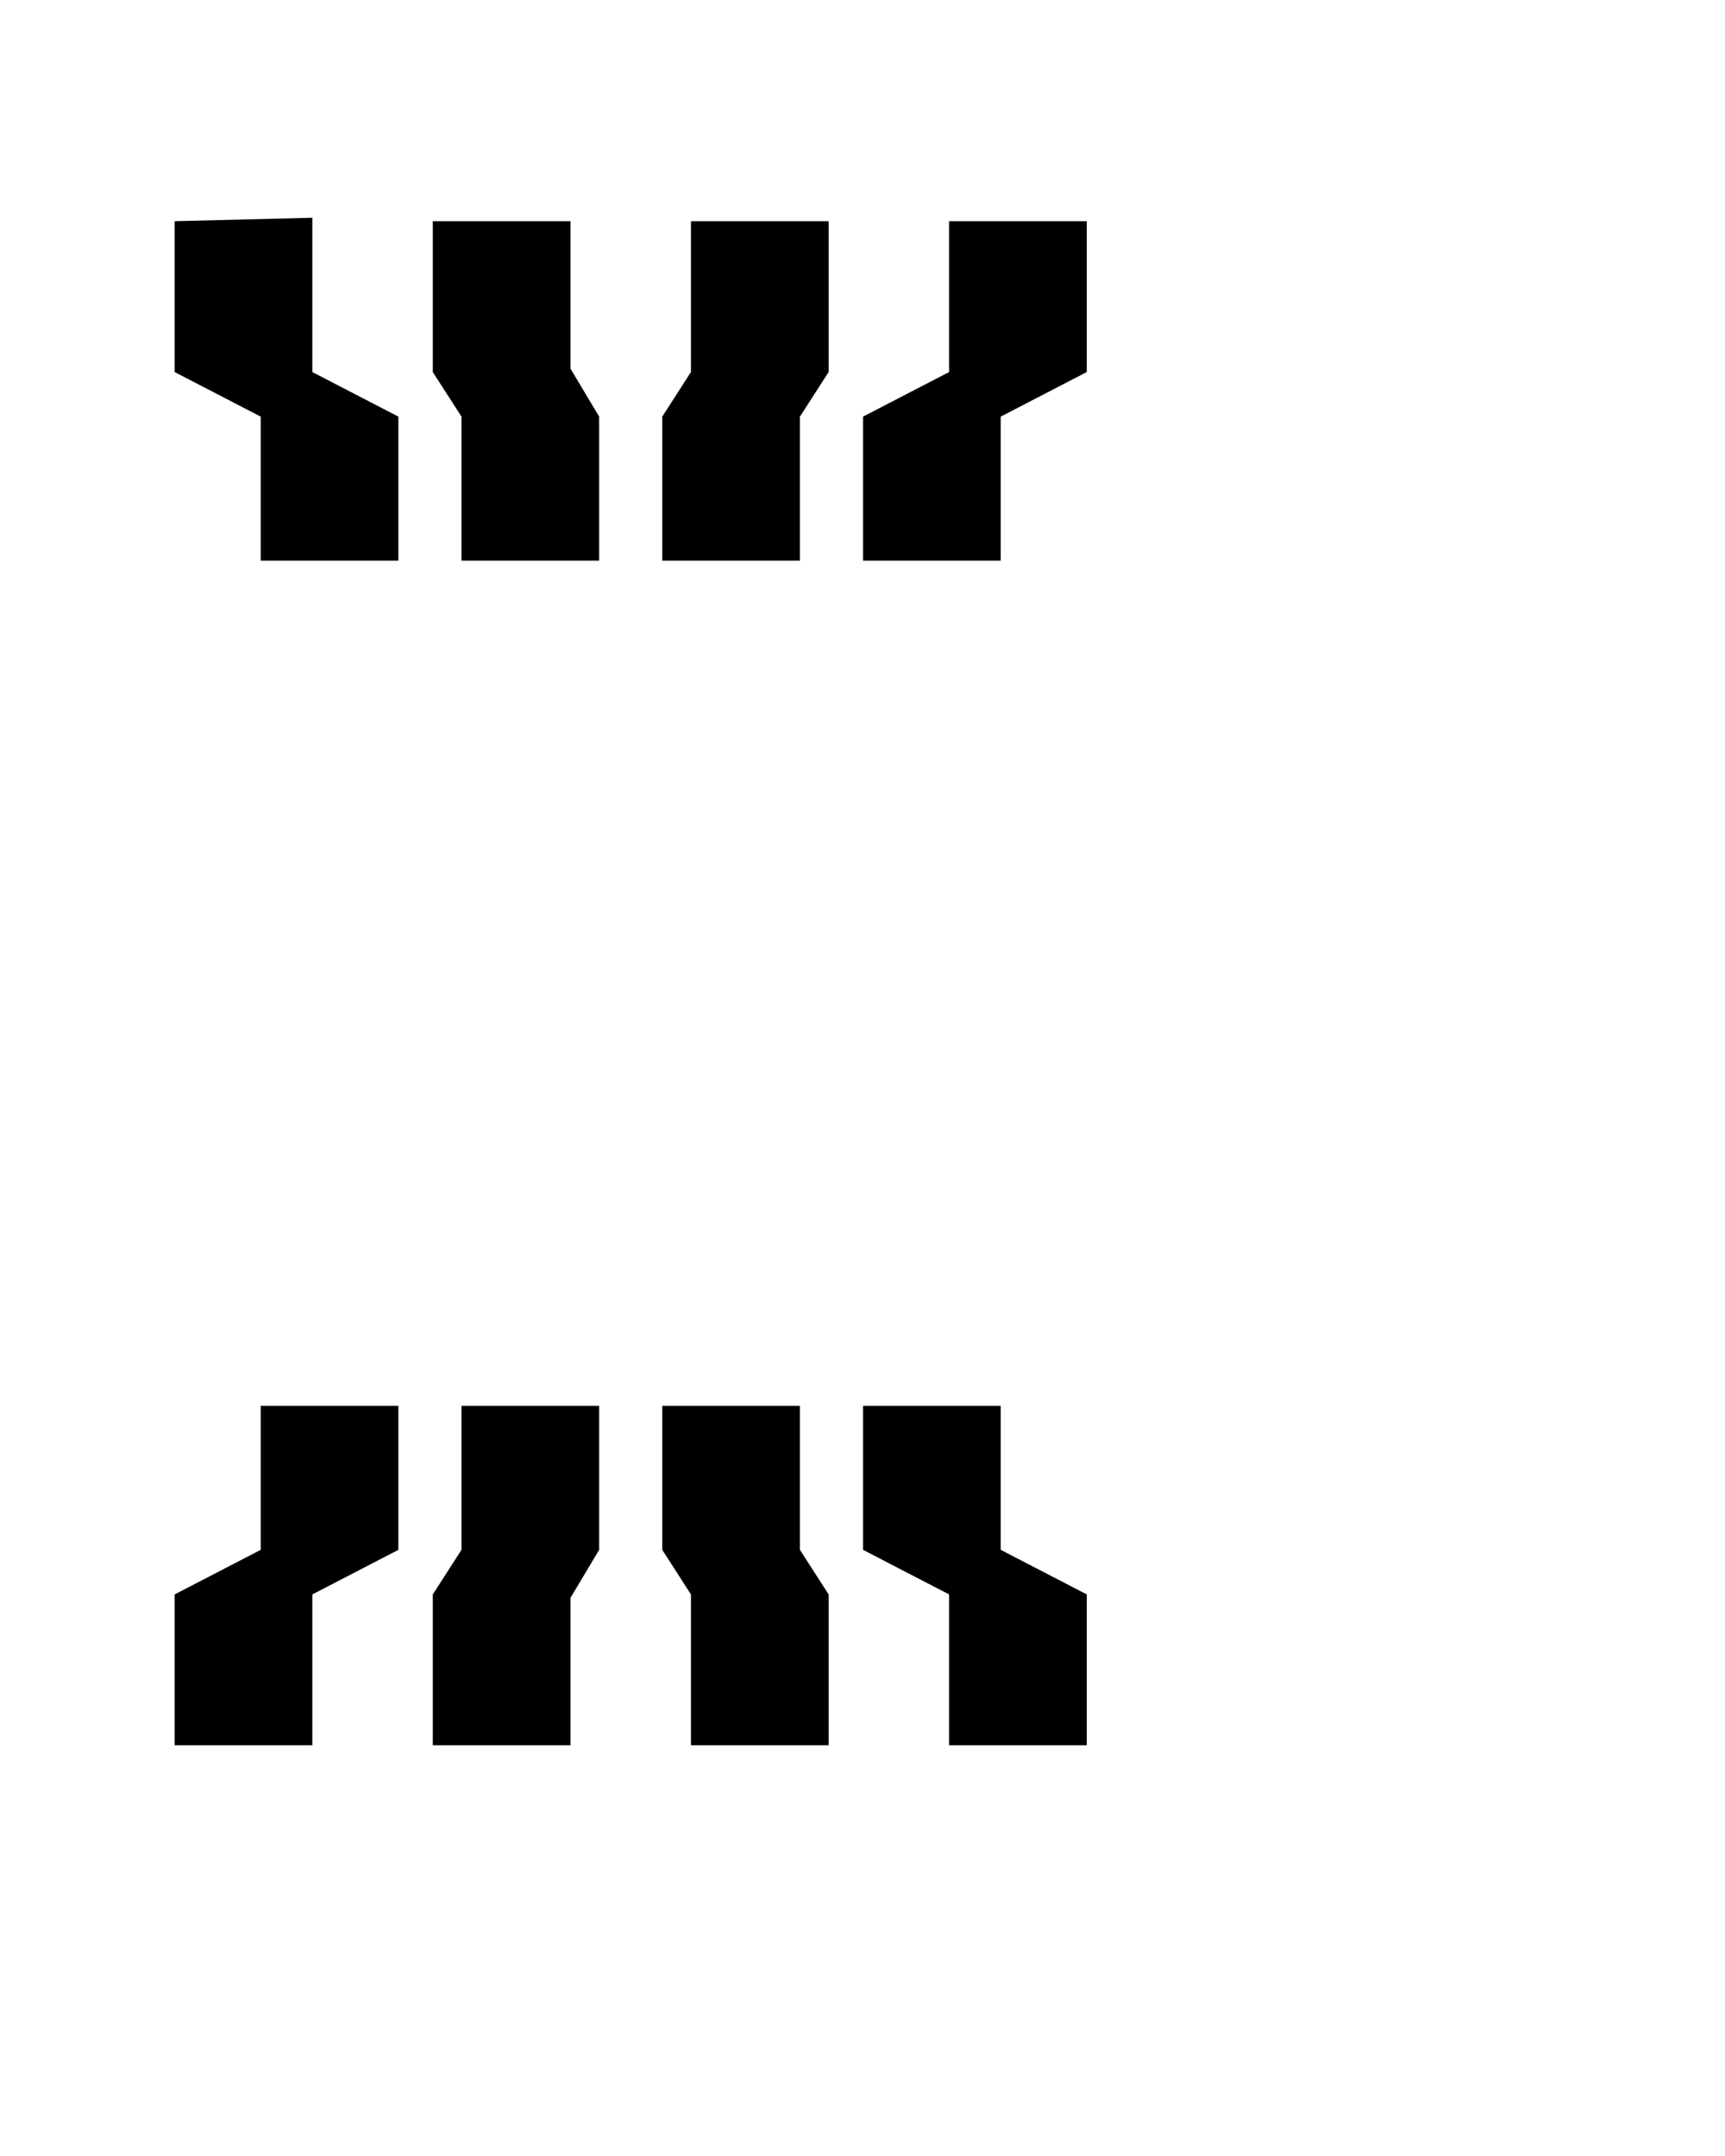 <?xml version="1.0" standalone="no"?>
<!--Created with Sketsa SVG Editor (http://www.kiyut.com)-->
<?xml-stylesheet type="text/css" href="..\protection_and_switching.css" ?>
<svg contentScriptType="text/ecmascript" width="400.0px" xmlns:xlink="http://www.w3.org/1999/xlink" baseProfile="full"
    zoomAndPan="magnify" contentStyleType="text/css" height="500.0px" preserveAspectRatio="xMidYMid meet" xmlns="http://www.w3.org/2000/svg"
    version="1.0">
    <polygon points="60.453,130.017 60.453,96.62 40.5,86.283 40.5,51.295 72.425,50.5 
        72.425,86.283 92.377,96.62 92.377,130.017"/>
    <polygon points="107.009,130.017 107.009,96.62 100.359,86.283 100.359,51.295 132.283,51.295 
        132.283,85.488 138.934,96.62 138.934,130.017"/>
    <polygon points="153.566,130.017 153.566,96.62 160.217,86.283 160.217,51.295 192.142,51.295 
        192.142,86.283 185.491,96.62 185.491,130.017"/>
    <polygon points="200.123,130.017 200.123,96.62 220.075,86.283 220.075,51.295 252,51.295 
        252,86.283 232.047,96.62 232.047,130.017"/>
    <ellipse rx="7.5" fill="none" ry="7.5" cx="76.415" cy="116.704"/>
    <ellipse rx="7.5" fill="none" ry="7.5" cx="123.305" cy="116.954"/>
    <ellipse rx="7.5" fill="none" ry="7.5" cx="169.528" cy="117.038"/>
    <ellipse rx="7.5" fill="none" ry="7.5" cx="215.752" cy="117.038"/>
    <ellipse rx="7.5" fill="none" ry="7.5" cx="56.462" cy="68.789"/>
    <ellipse rx="7.5" fill="none" ry="7.5" cx="116.321" cy="68.789"/>
    <ellipse rx="7.5" fill="none" ry="7.5" cx="236.038" cy="68.789"/>
    <ellipse rx="7.5" fill="none" ry="7.5" cx="176.179" cy="68.789"/>
    <polygon points="60.453,8.972 60.453,-24.425 40.5,-34.762 40.5,-69.75 
        72.425,-69.75 72.425,-34.762 92.377,-24.425 92.377,8.972" transform="matrix(1.0 0.0 0.0 -1.0 0.0 335.0)"/>
    <polygon points="107.009,8.972 107.009,-24.425 100.359,-34.762 100.359,-69.75 
        132.283,-69.75 132.283,-35.558 138.934,-24.425 138.934,8.972" transform="matrix(1.0 0.0 0.0 -1.0 0.0 335.0)"/>
    <polygon points="153.566,8.972 153.566,-24.425 160.217,-34.762 160.217,-69.75 192.142,-69.75 
        192.142,-34.762 185.491,-24.425 185.491,8.972" transform="matrix(1.0 0.0 0.0 -1.0 0.0 335.0)"/>
    <polygon points="200.123,8.972 200.123,-24.425 220.075,-34.762 220.075,-69.75 
        252,-69.75 252,-34.762 232.047,-24.425 232.047,8.972" transform="matrix(1.0 0.0 0.0 -1.0 0.0 335.0)"/>
    <ellipse rx="7.5" ry="7.5" fill="none" cx="56.462" cy="-52.256" transform="matrix(1.0 0.0 0.0 -1.0 0.0 335.0)"/>
    <ellipse rx="7.316" ry="8.747" fill="none" cx="116.321" cy="-52.256" transform="matrix(1.0 0.0 0.0 -1.0 0.0 335.0)"/>
    <ellipse rx="7.5" ry="7.5" fill="none" cx="236.038" cy="-52.256" transform="matrix(1.0 0.0 0.0 -1.0 0.0 335.0)"/>
    <ellipse rx="7.5" ry="7.5" fill="none" cx="176.179" cy="-52.256" transform="matrix(1.0 0.0 0.0 -1.0 0.0 335.0)"/>
    <ellipse rx="7.5" ry="7.5" fill="none" cx="215.585" cy="-4.091" transform="matrix(1.0 0.0 0.0 -1.0 0.0 335.0)"/>
    <ellipse rx="7.5" ry="7.5" fill="none" cx="169.528" cy="-3.841" transform="matrix(1.0 0.0 0.0 -1.0 0.0 335.0)"/>
    <ellipse rx="7.5" ry="7.5" fill="none" cx="123.472" cy="-4.341" transform="matrix(1.0 0.0 0.0 -1.0 0.0 335.0)"/>
    <ellipse rx="7.5" ry="7.5" fill="none" cx="76.415" cy="-4.674" transform="matrix(1.0 0.0 0.0 -1.0 0.0 335.0)"/>
</svg>